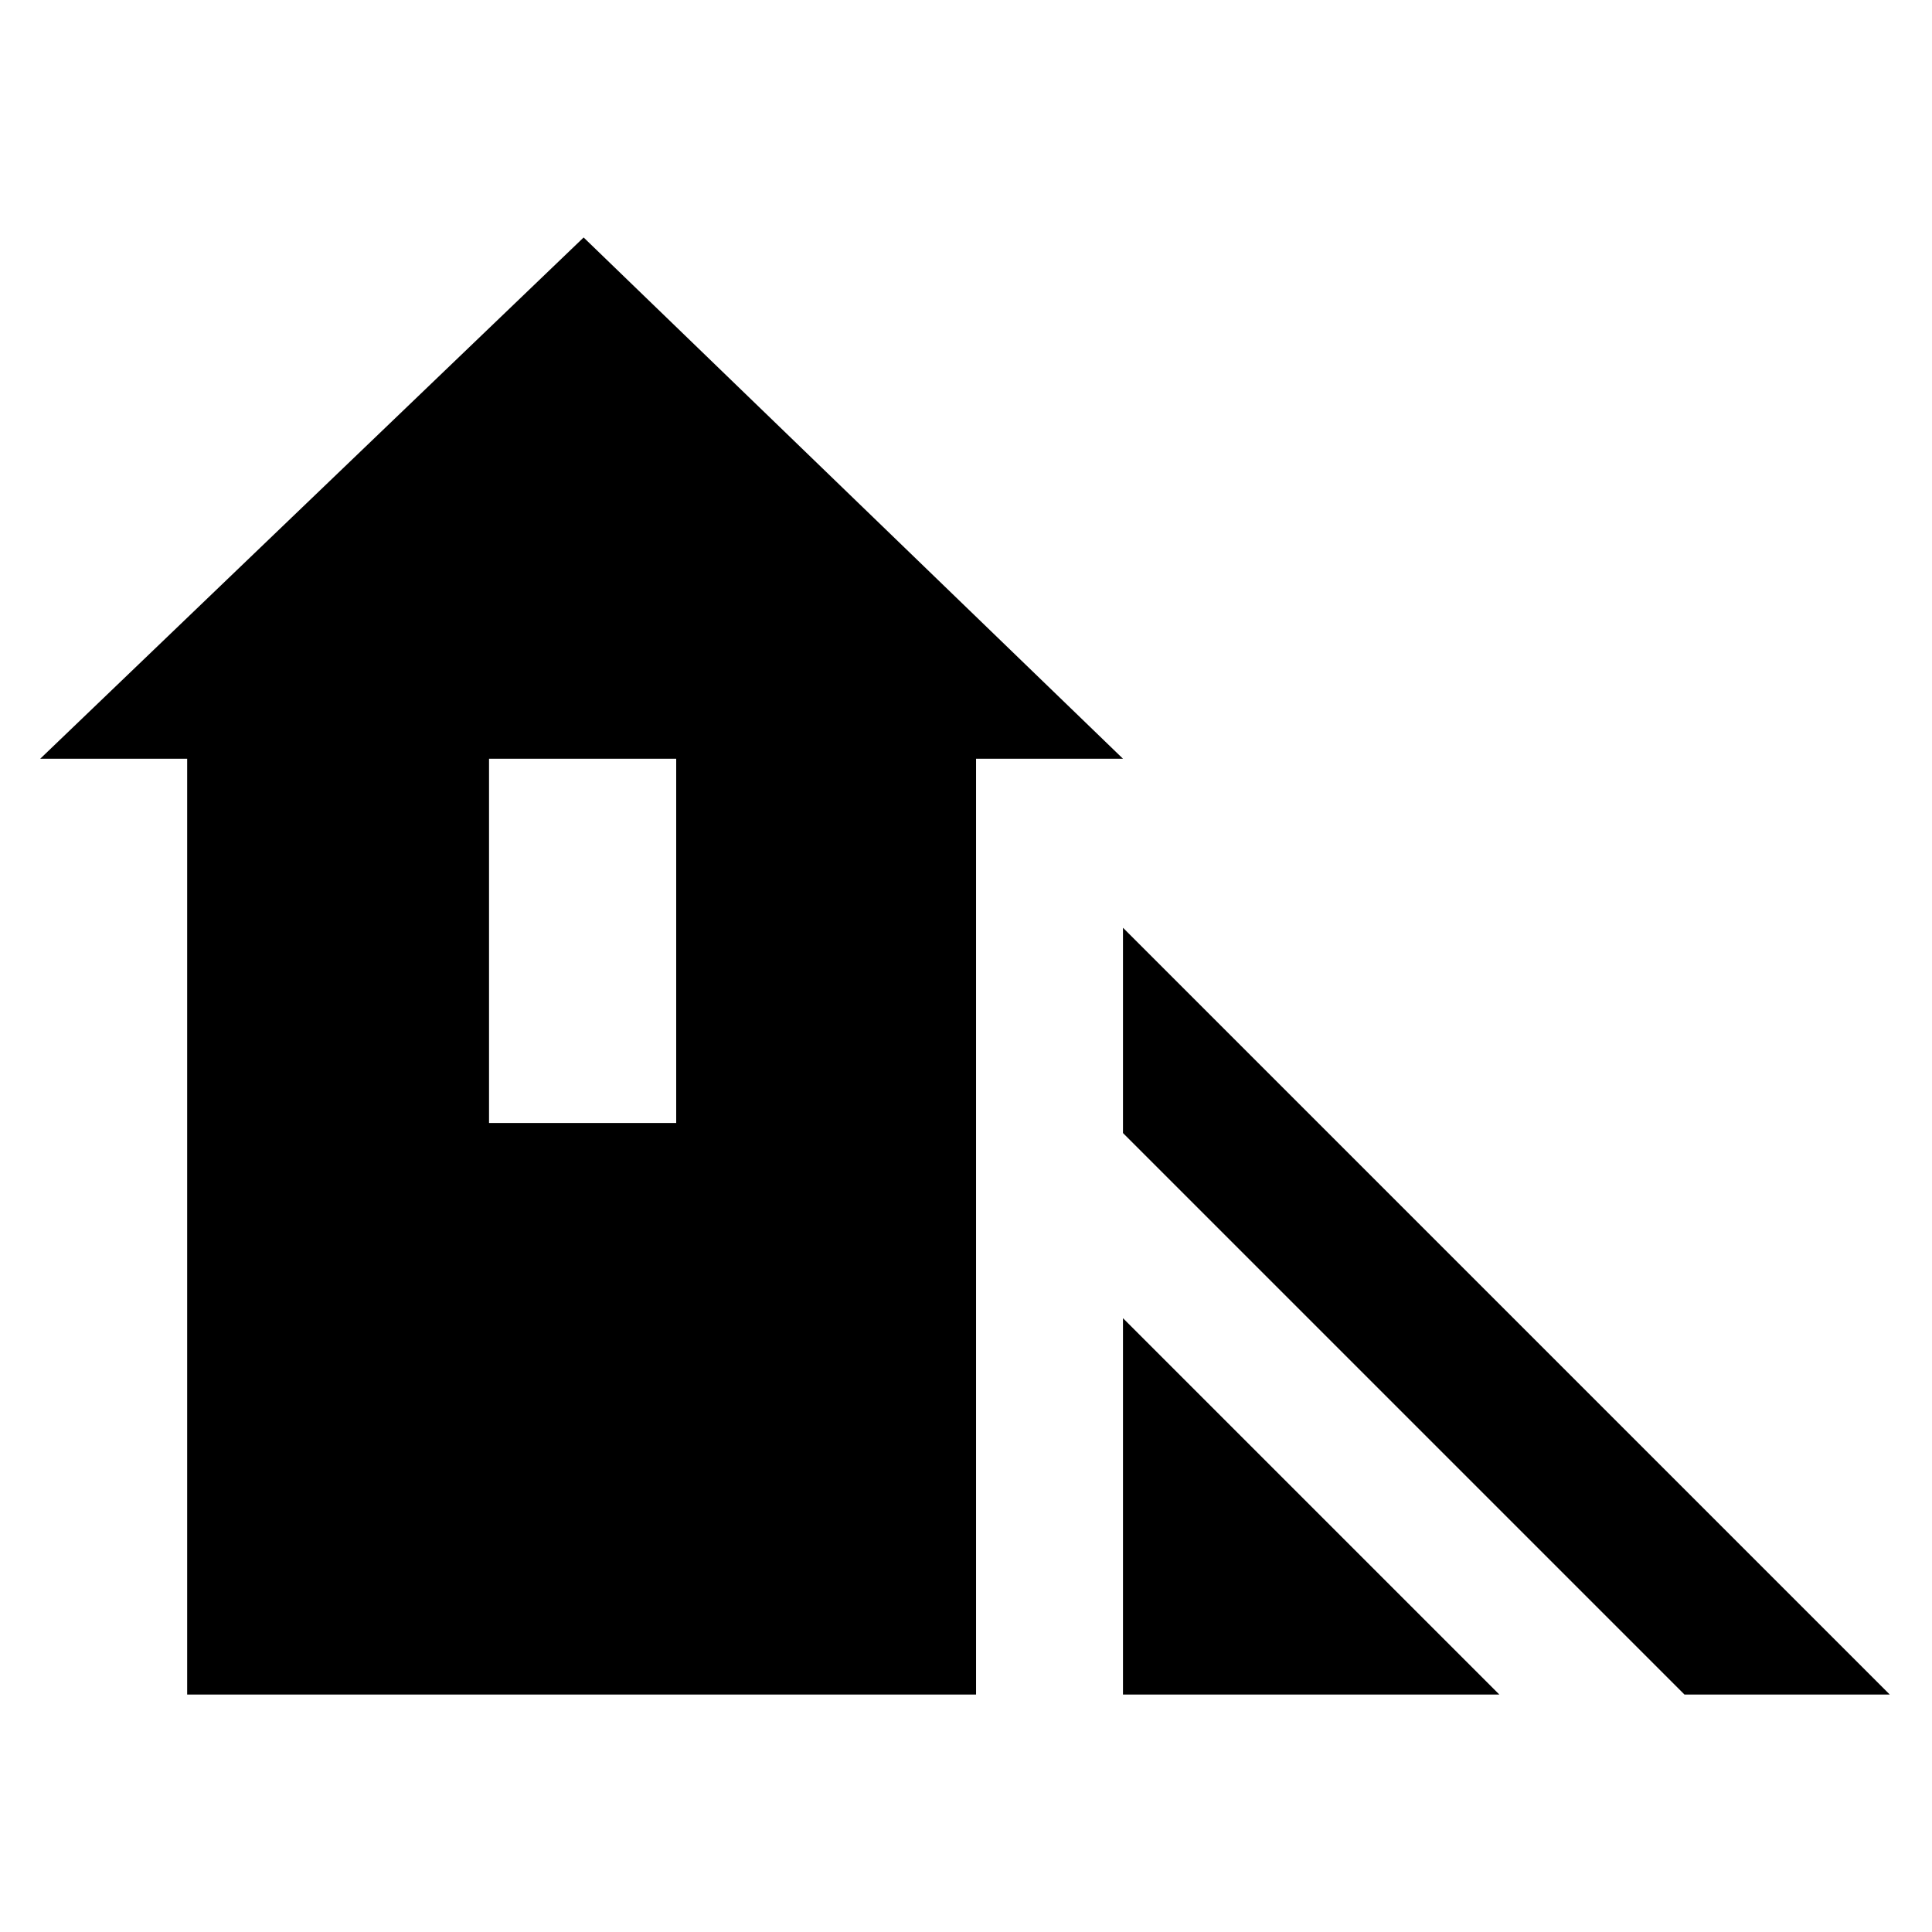 <svg xmlns="http://www.w3.org/2000/svg" height="48" width="48"><path d="M41.85 42.1 27.9 28.15v-5.1L46.95 42.1Zm-13.95 0v-9.35l9.35 9.35Zm-23.25 0V18.85H1L14.5 5.9l13.4 12.95h-3.65V42.1Zm7.5-14.2h4.65v-9.05h-4.65Z"/></svg>
